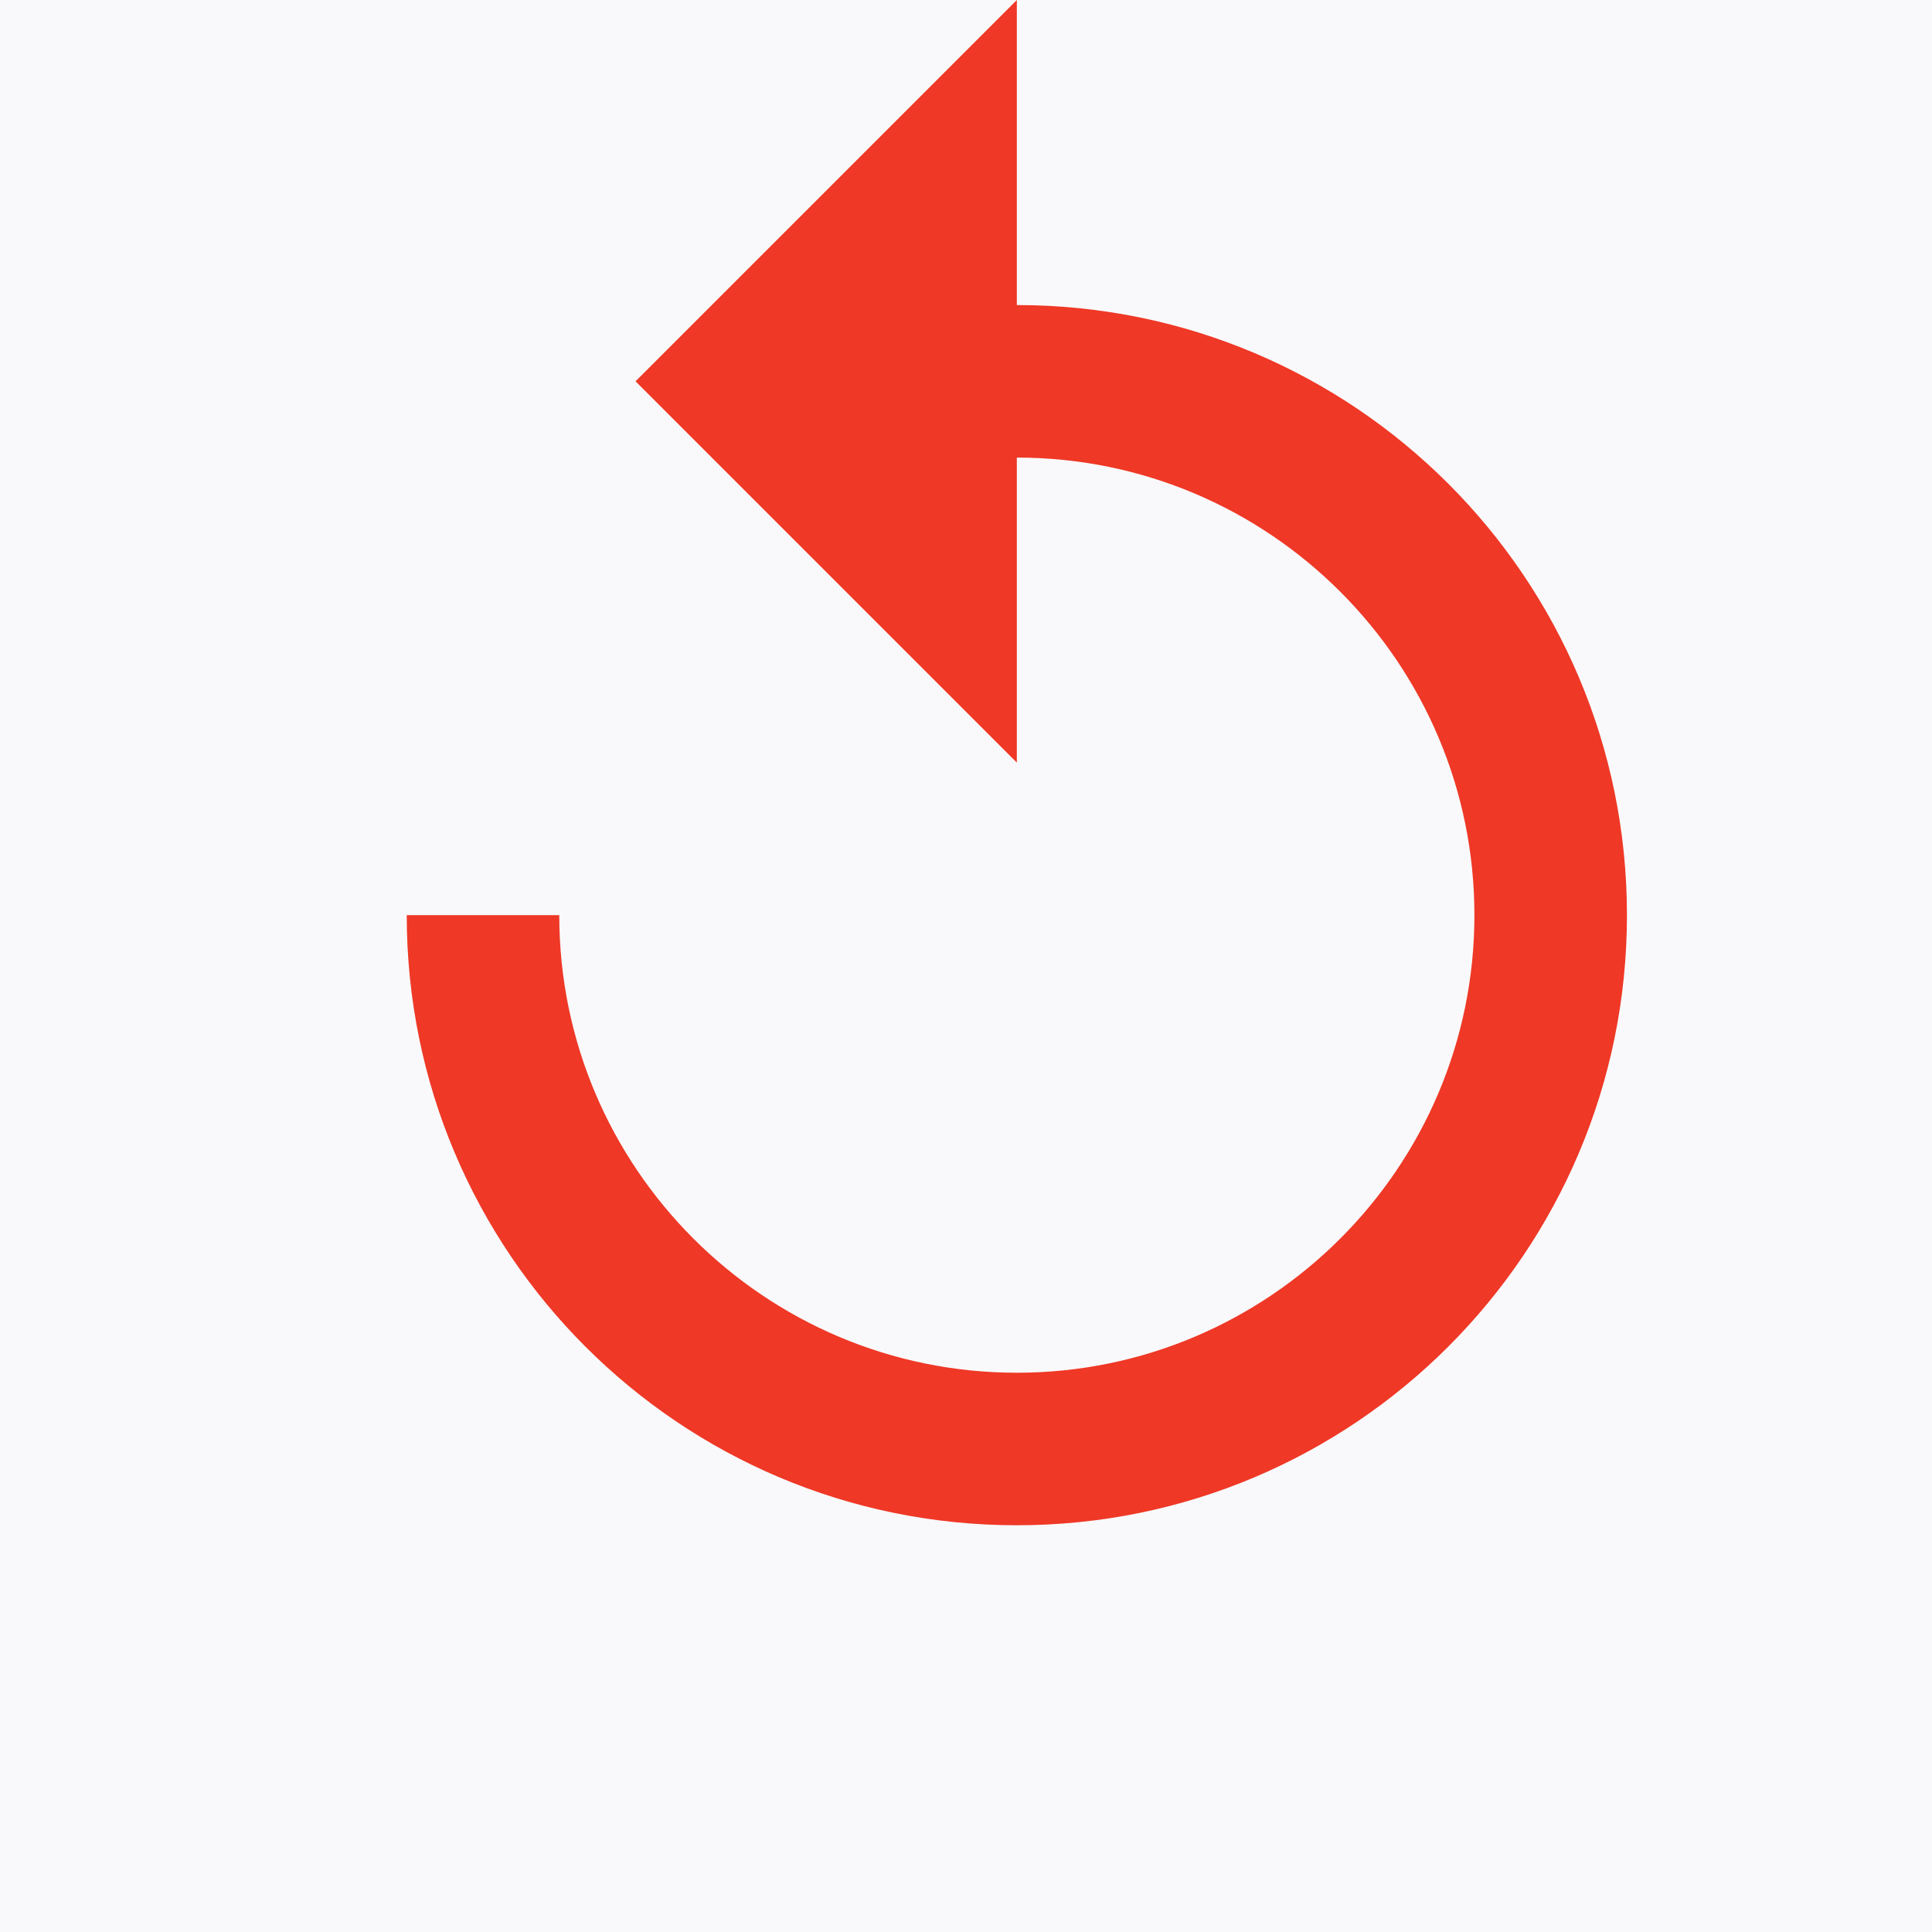 <svg width="19" height="19" viewBox="0 0 19 19" fill="none" xmlns="http://www.w3.org/2000/svg">
<rect width="19" height="19" fill="#1E1E1E"/>
<g id="4. Reports" clip-path="url(#clip0_201_403)">
<rect width="1920" height="1080" transform="translate(-1059 -212)" fill="#F5F6FA"/>
<g id="Filter">
<rect id="Card" x="-533.7" y="-20.7" width="650.233" height="57.4" rx="9.7" fill="#F9F9FB" stroke="#D5D5D5" stroke-width="0.6"/>
<g id="Reset Filter">
<g id="ic-replay-24px">
<path id="Path" d="M10 3V0L6.25 3.75L10 7.5V4.5C12.482 4.5 14.5 6.518 14.5 9C14.5 11.482 12.482 13.5 10 13.5C7.518 13.5 5.5 11.482 5.5 9H4C4 12.315 6.685 15 10 15C13.315 15 16 12.315 16 9C16 5.685 13.315 3 10 3Z" fill="#EF3826"/>
</g>
</g>
</g>
</g>
<defs>
<clipPath id="clip0_201_403">
<rect width="1920" height="1080" fill="white" transform="translate(-1059 -212)"/>
</clipPath>
</defs>
</svg>
